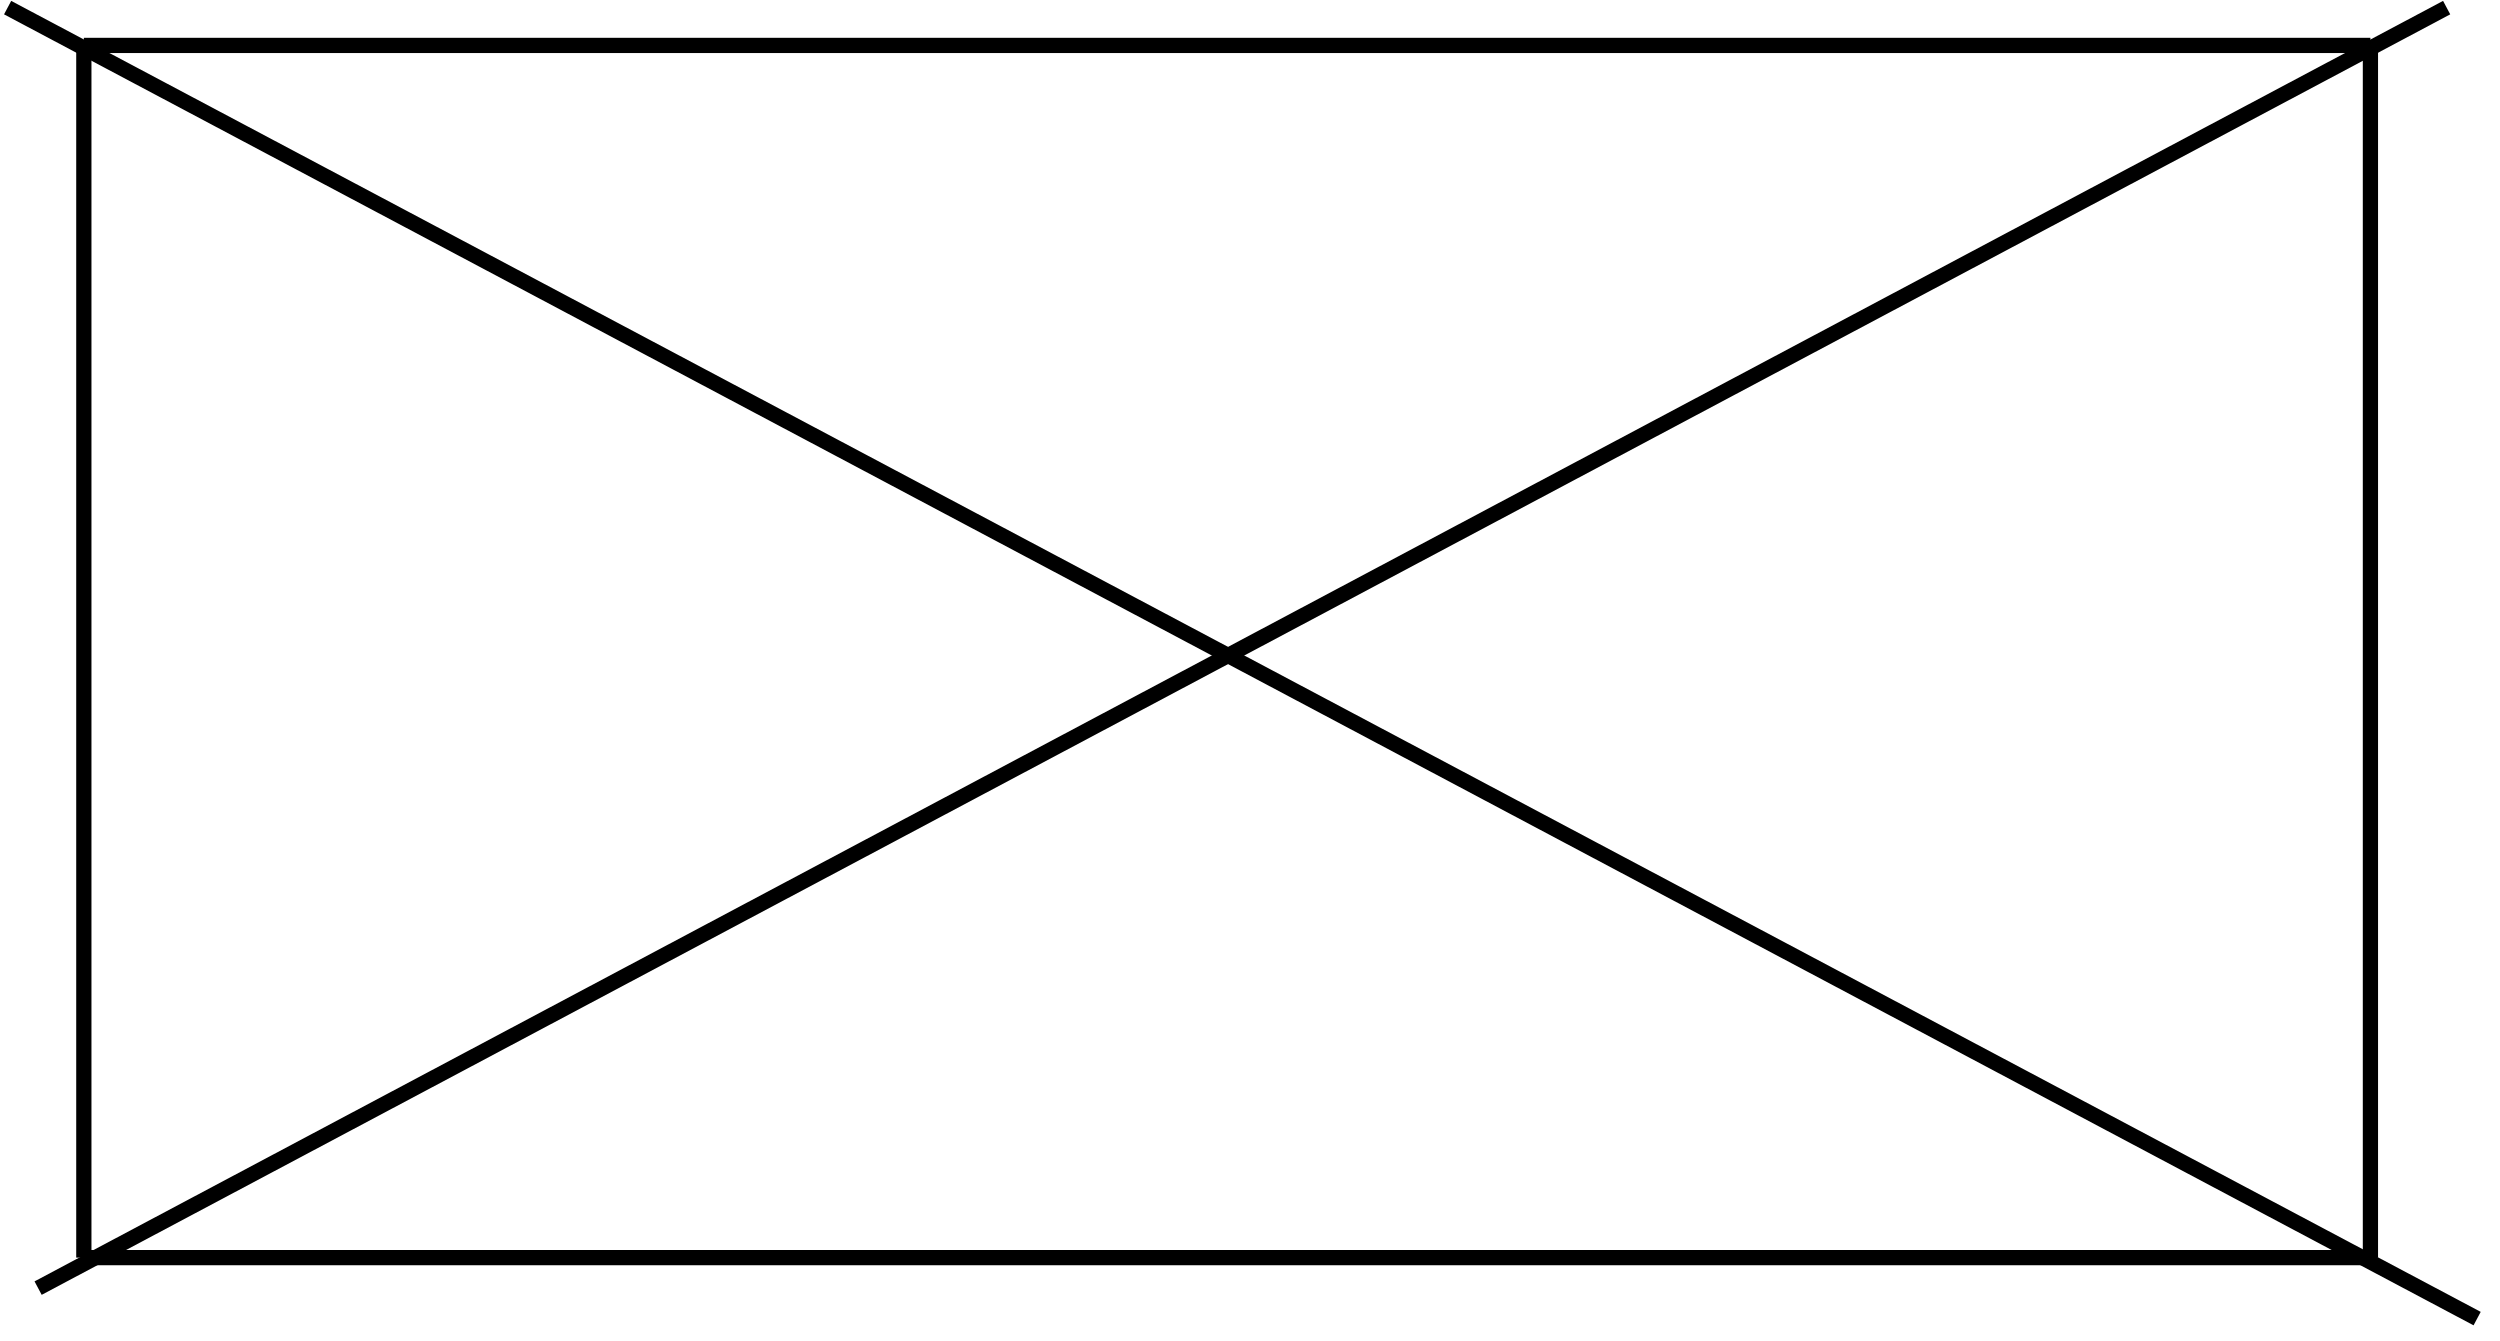<?xml version="1.0" encoding="UTF-8"?>
<!-- Do not edit this file with editors other than diagrams.net -->
<!DOCTYPE svg PUBLIC "-//W3C//DTD SVG 1.1//EN" "http://www.w3.org/Graphics/SVG/1.1/DTD/svg11.dtd">
<svg xmlns="http://www.w3.org/2000/svg" xmlns:xlink="http://www.w3.org/1999/xlink" version="1.1" width="164px" height="88px" viewBox="-0.5 -0.5 164 88" content="&lt;mxfile host=&quot;app.diagrams.net&quot; modified=&quot;2022-02-15T06:20:57.287Z&quot; agent=&quot;5.0 (Windows NT 6.3; Win64; x64) AppleWebKit/537.36 (KHTML, like Gecko) Chrome/98.0.476.82 Safari/537.36&quot; version=&quot;16.5.6&quot; etag=&quot;1DZcmwitjq0HV5W8R67i&quot; type=&quot;device&quot;&gt;&lt;diagram id=&quot;LMigvIVet1RD89pkwZ5c&quot;&gt;7VfLTsMwEPyaXFHsNK8jtAUuSEg9cDbxkkRK4sh12pSvx8HOw01RHxSBFHqpPdkde2Y2Ums587x+4KRMnhiFzMI2rS1nYWHsBD6SXw2y0wiyFRDzlCoI9cAqfQcNtmVVSmFtFArGMpGWJhixooBIGBjhnG3NsjeWmaeWJIYRsIpINkZfUioShQbY7/FHSOOkPRl5oXqSk7ZYK1knhLLtAHKWljPnjAm1yus5ZI15rS+q7/6Lp93FOBTilAasGjYkq7Q2fS+xa8XGnFWlLgMuoD5kMXlty+3xFVAnTE4EsBwE38kSTYTtQPfoaUCh3m97b5GnL5YMfA08HamOM+64e8VyoUUfNsA5bgAU9LYZGrkrWCHBu0Tkkm+B5FKaU1BoyGy5U71AR+PTm4EPmzHQ6tpjqS3GISMi3Zj0h/TrE55ZKg/uvEaua1gdYJNhzSoegW4ajs0RHnwz88P+E4SBySsIj0GMeD/D6Uw4Ka/ZpPI6z+W/n5474fQufdd+KyvvP6tvv1n7PNdLx59UOth0dXZhOp79U3EE04jjfMf3kvOuFIDc9j+SVXn/V8NZfgA=&lt;/diagram&gt;&lt;/mxfile&gt;"><defs/><g><path d="M 155 82 L 155 2.48" fill="none" stroke="rgb(0, 0, 0)" stroke-miterlimit="10" pointer-events="none"/><path d="M 5 2.48 L 155 2.48" fill="none" stroke="rgb(0, 0, 0)" stroke-miterlimit="10" pointer-events="none"/><path d="M 5 82 L 5 2.48" fill="none" stroke="rgb(0, 0, 0)" stroke-miterlimit="10" pointer-events="none"/><path d="M 5 82 L 155 82" fill="none" stroke="rgb(0, 0, 0)" stroke-miterlimit="10" pointer-events="none"/><path d="M 2 84 L 160 0" fill="none" stroke="rgb(0, 0, 0)" stroke-miterlimit="10" pointer-events="none"/><path d="M 0 0 L 162 86" fill="none" stroke="rgb(0, 0, 0)" stroke-miterlimit="10" pointer-events="none"/></g></svg>